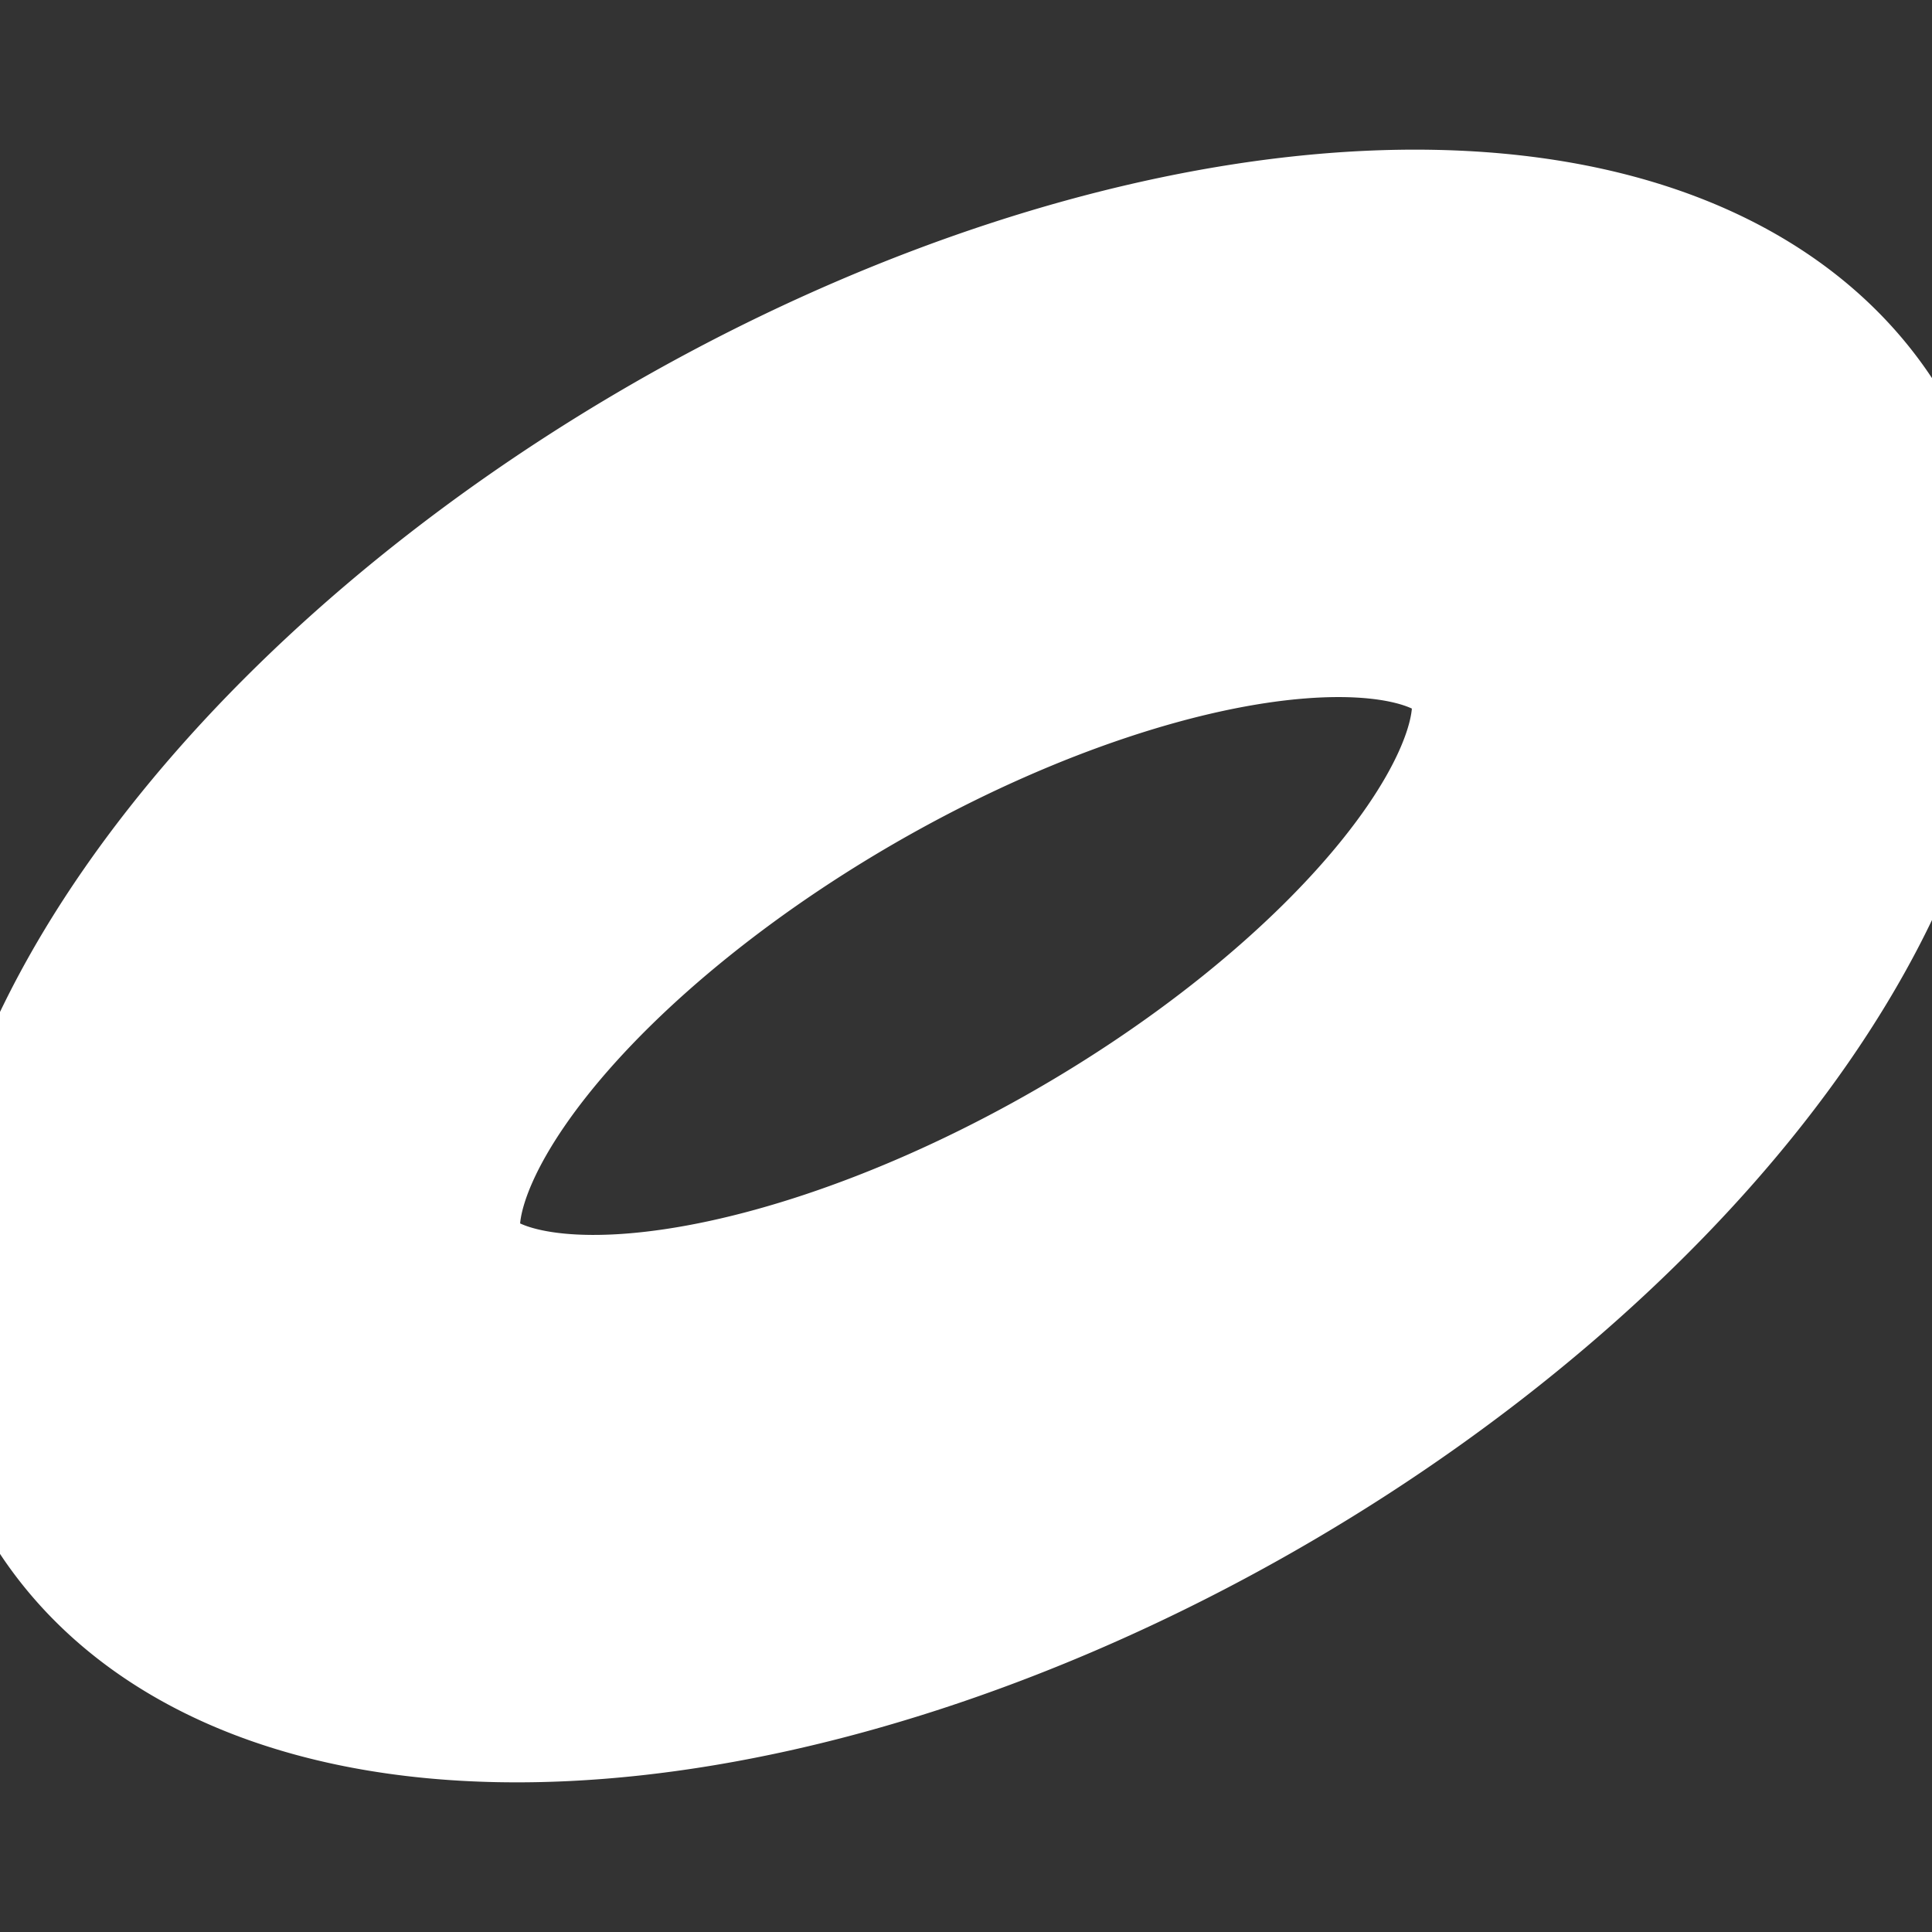 <svg xmlns='http://www.w3.org/2000/svg' viewBox="0 0 100 100">
  <rect x="0" y="0" width="100" height="100" fill="#333333" stroke="none"/>
  <g stroke="#000" fill="none">
    <path d="M5,60 A16,30 60,1,1 95,40 M10,60 A15,30 60,1,1 90,40 M15,60 A14,30 60,1,1 85,40 M20,60 A13,30 60,1,1 80,40 M5,60 A16,30 60,0,0 95,40 M10,60 A15,30 60,0,0 90,40 M15,60 A14,30 60,0,0 85,40 M20,60 A13,30 60,0,0 80,40" stroke="white" stroke-width="15" stroke-linecap="round" stroke-linejoin="round"/>
  </g>
</svg>
